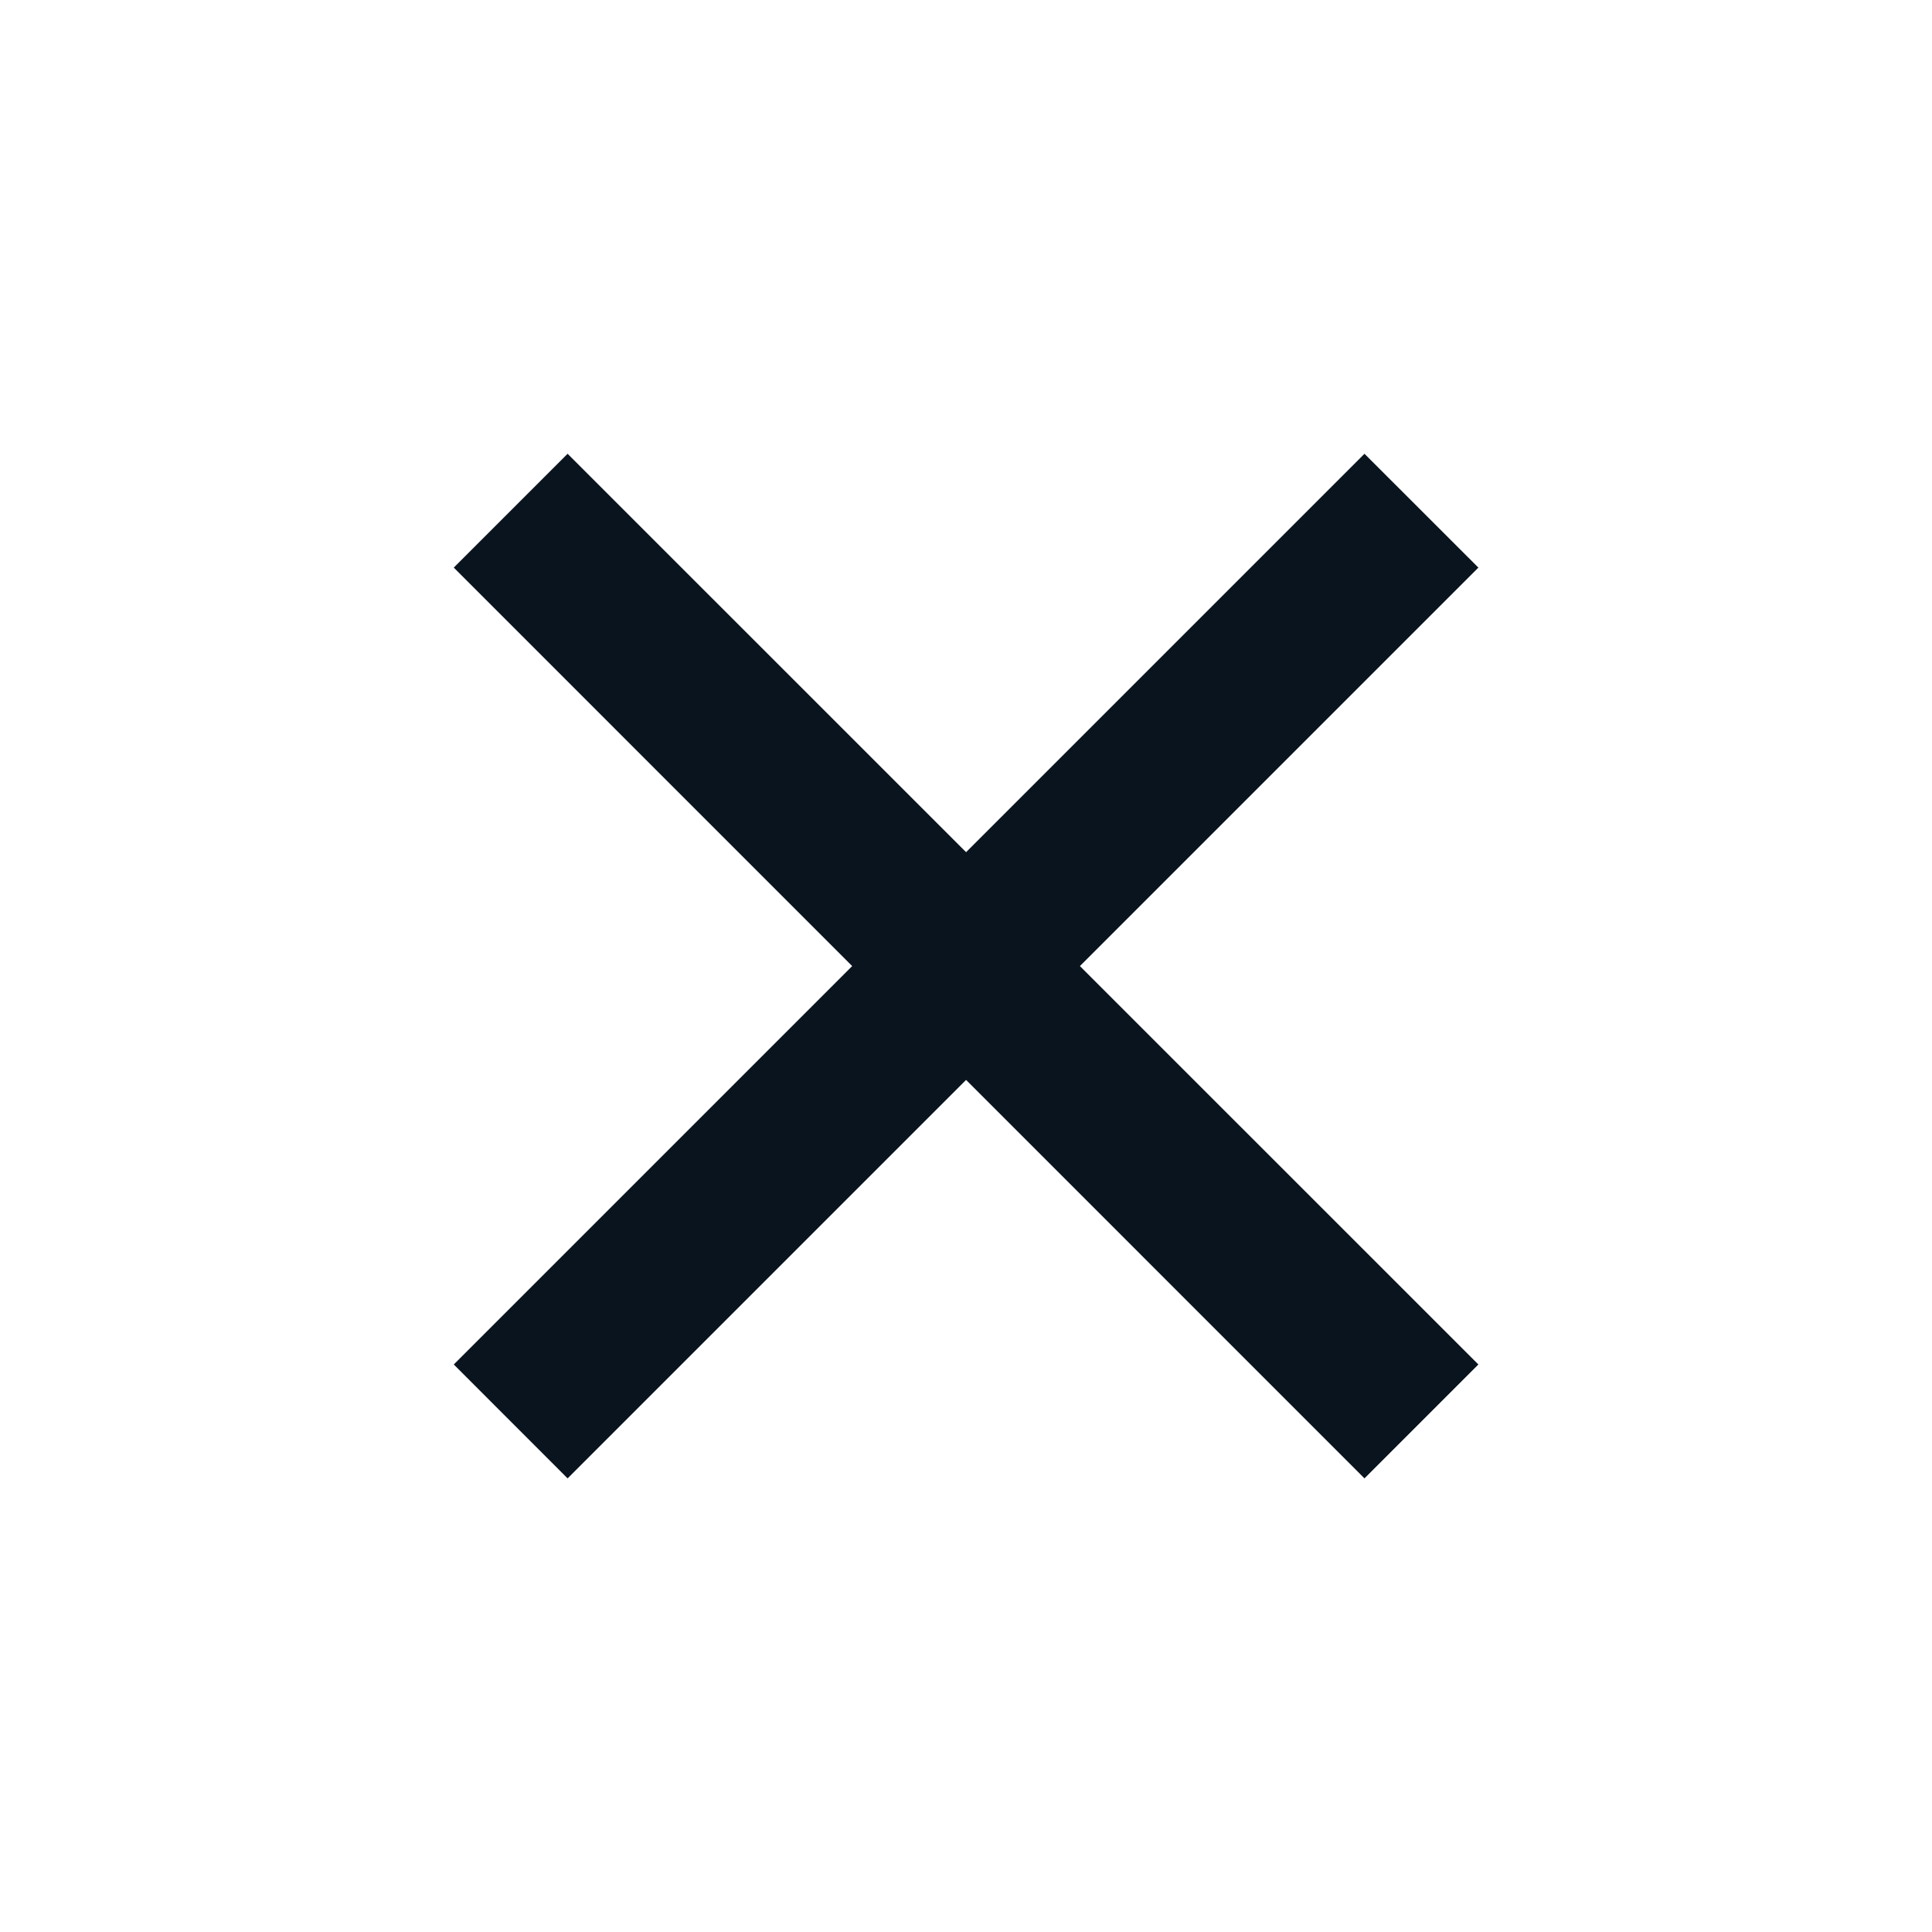 <svg xmlns="http://www.w3.org/2000/svg" viewBox="0 0 24 24" width="32" height="32"><path d="M12.001 10.586L16.95 5.637L18.365 7.051L13.415 12.001L18.365 16.95L16.95 18.365L12.001 13.415L7.051 18.365L5.637 16.95L10.586 12.001L5.637 7.051L7.051 5.637L12.001 10.586Z" fill="rgba(9,20,30,1)"></path></svg>